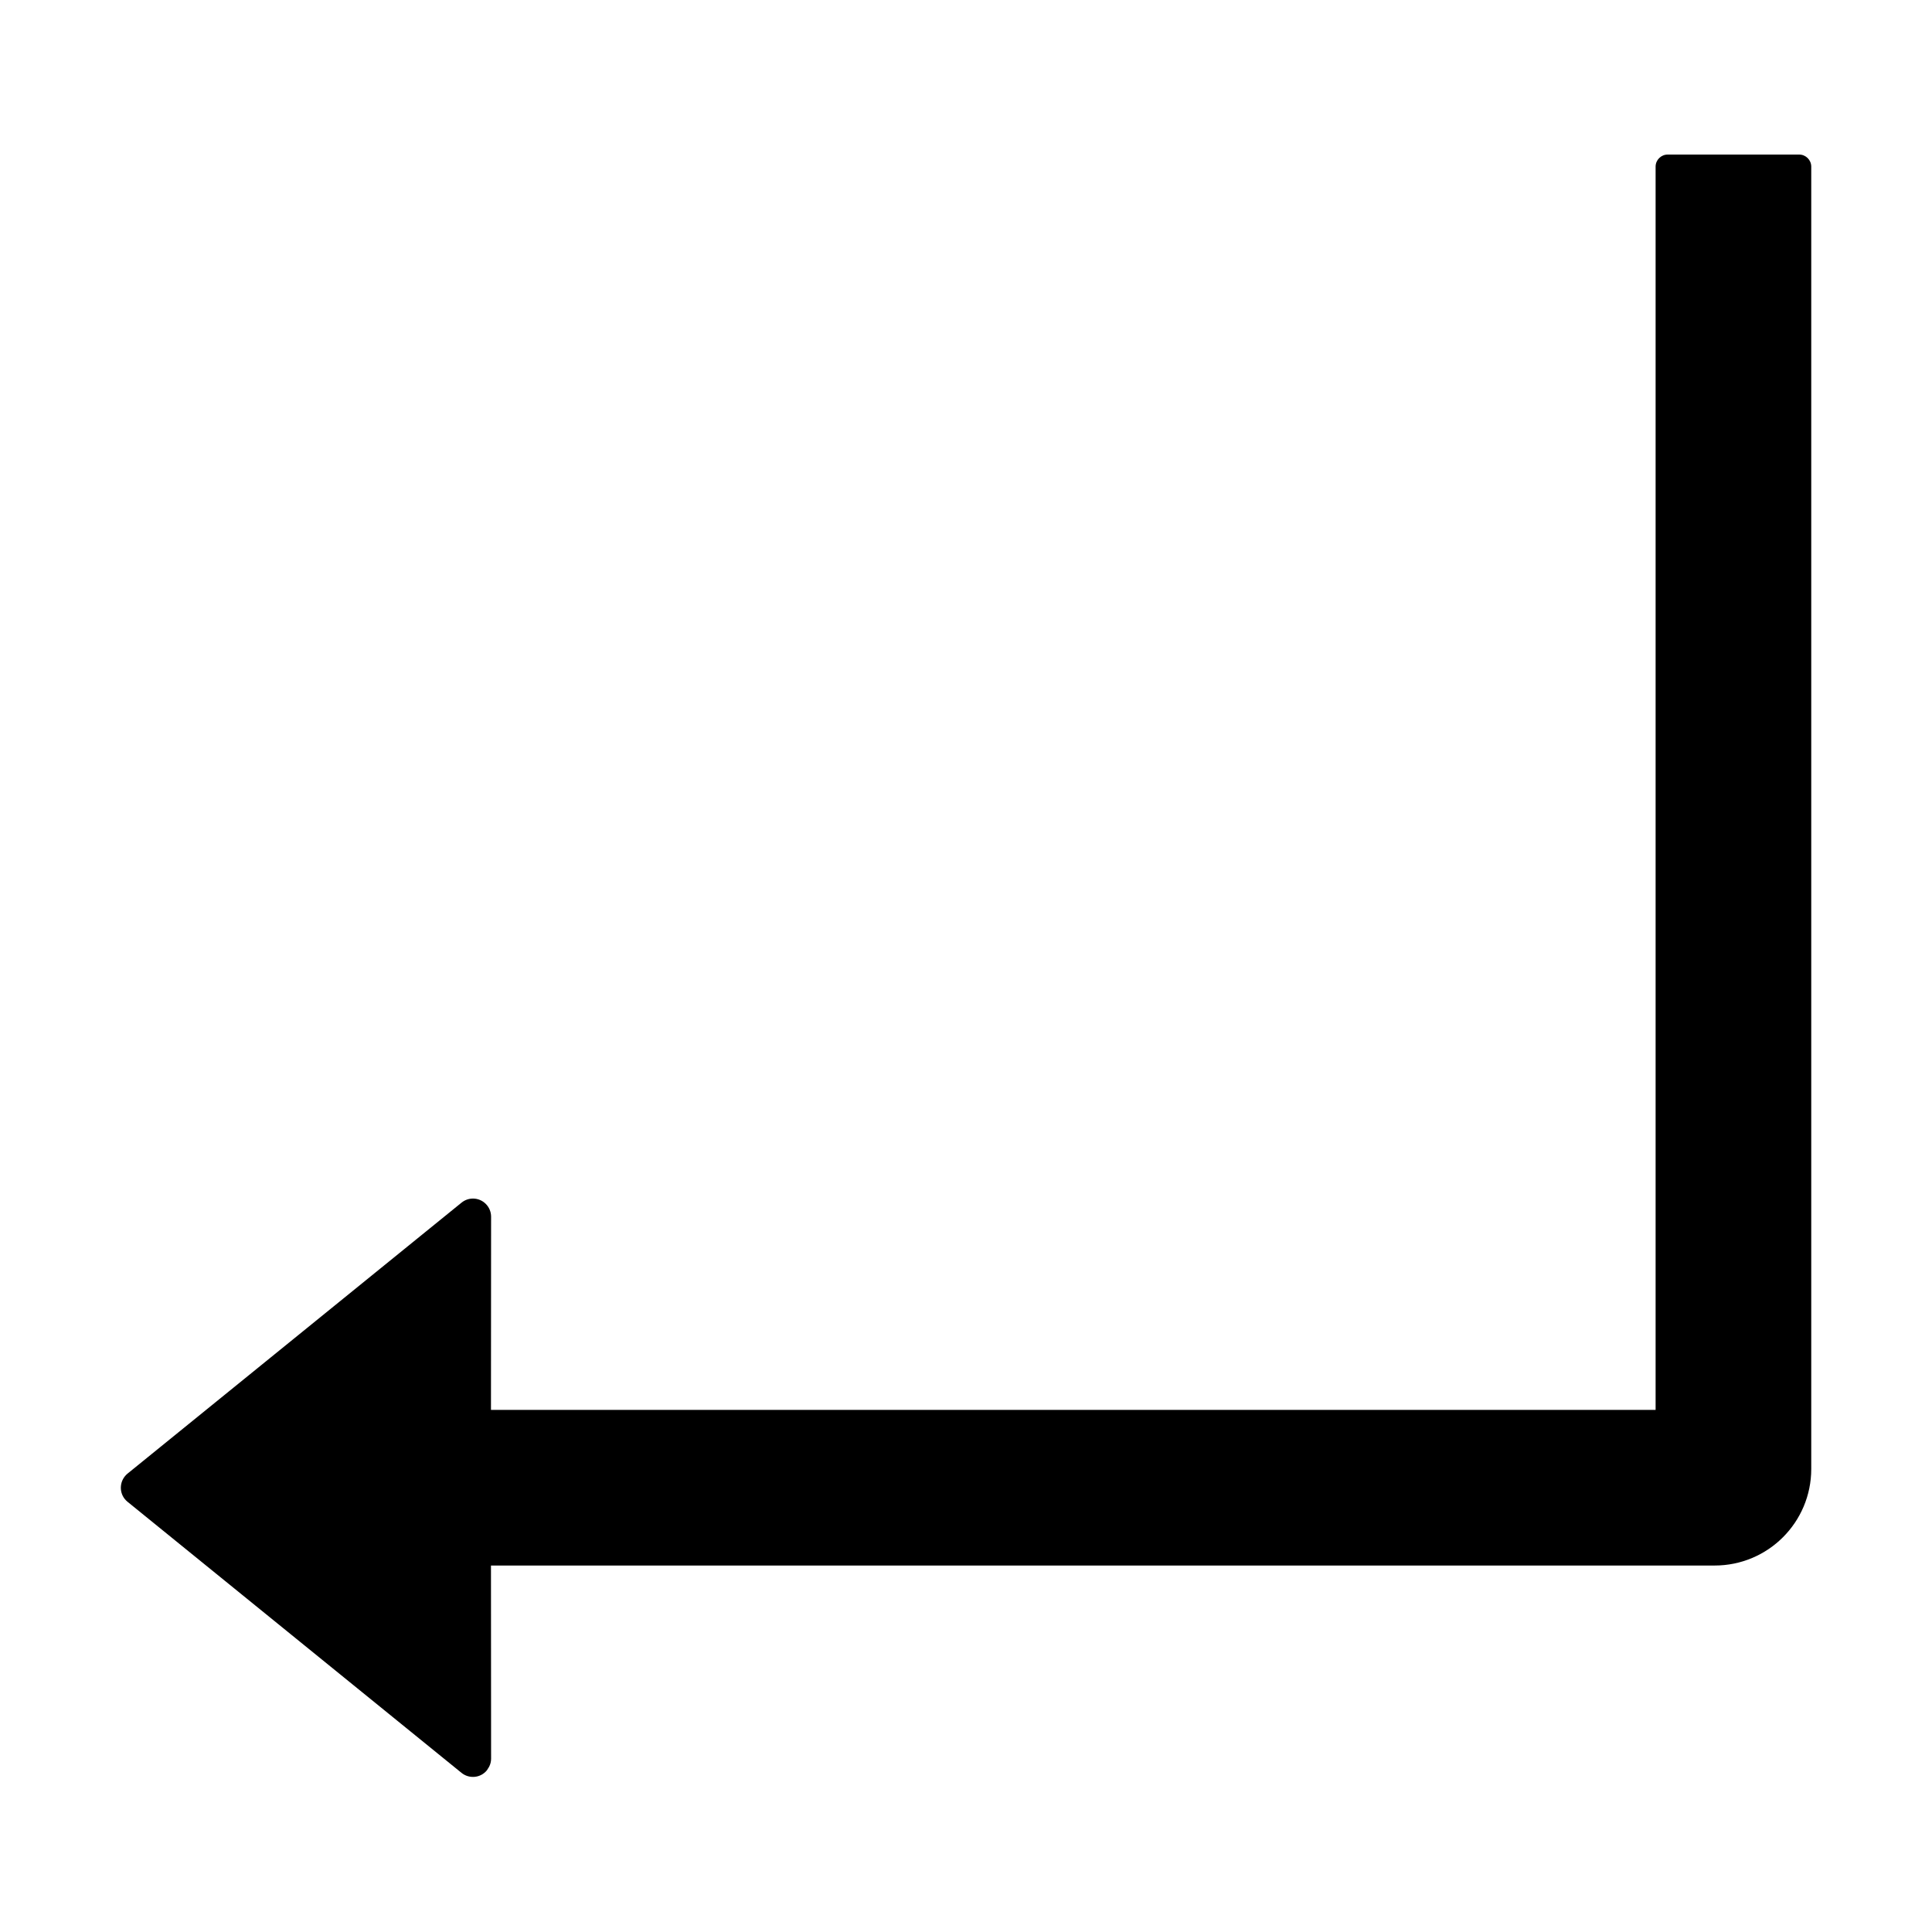 <?xml version="1.0" encoding="UTF-8"?>
<svg width="16px" height="16px" viewBox="0 0 16 16" version="1.1" xmlns="http://www.w3.org/2000/svg" xmlns:xlink="http://www.w3.org/1999/xlink">
    <title>p-enter</title>
    <g id="页面-1" stroke="none" stroke-width="1" fill="none" fill-rule="evenodd">
        <g id="画板" transform="translate(-156, -1656)">
            <g id="p-enter" transform="translate(156, 1656)">
                <rect id="矩形" fill="#D8D8D8" opacity="0" x="0" y="0" width="16" height="16"></rect>
                <path d="M14.9,1.28 C14.955,1.28 15,1.325 15,1.38 L15,12.165 C15,12.607 14.642,12.965 14.2,12.965 L4.066,12.965 L4.067,14.566 C4.067,14.589 4.061,14.611 4.051,14.631 L4.033,14.66 C3.981,14.725 3.886,14.734 3.822,14.682 L3.822,14.682 L1.056,12.437 C1.048,12.431 1.041,12.423 1.034,12.415 C0.982,12.351 0.992,12.257 1.056,12.204 L1.056,12.204 L3.822,9.96 C3.849,9.938 3.882,9.926 3.917,9.926 C3.999,9.926 4.067,9.993 4.067,10.076 L4.067,10.076 L4.066,11.676 L13.711,11.676 L13.711,1.38 C13.711,1.325 13.756,1.28 13.811,1.28 L14.9,1.28 Z" id="形状结合" fill="#000000" fill-rule="nonzero"></path>
            </g>
        </g>
    </g>
</svg>